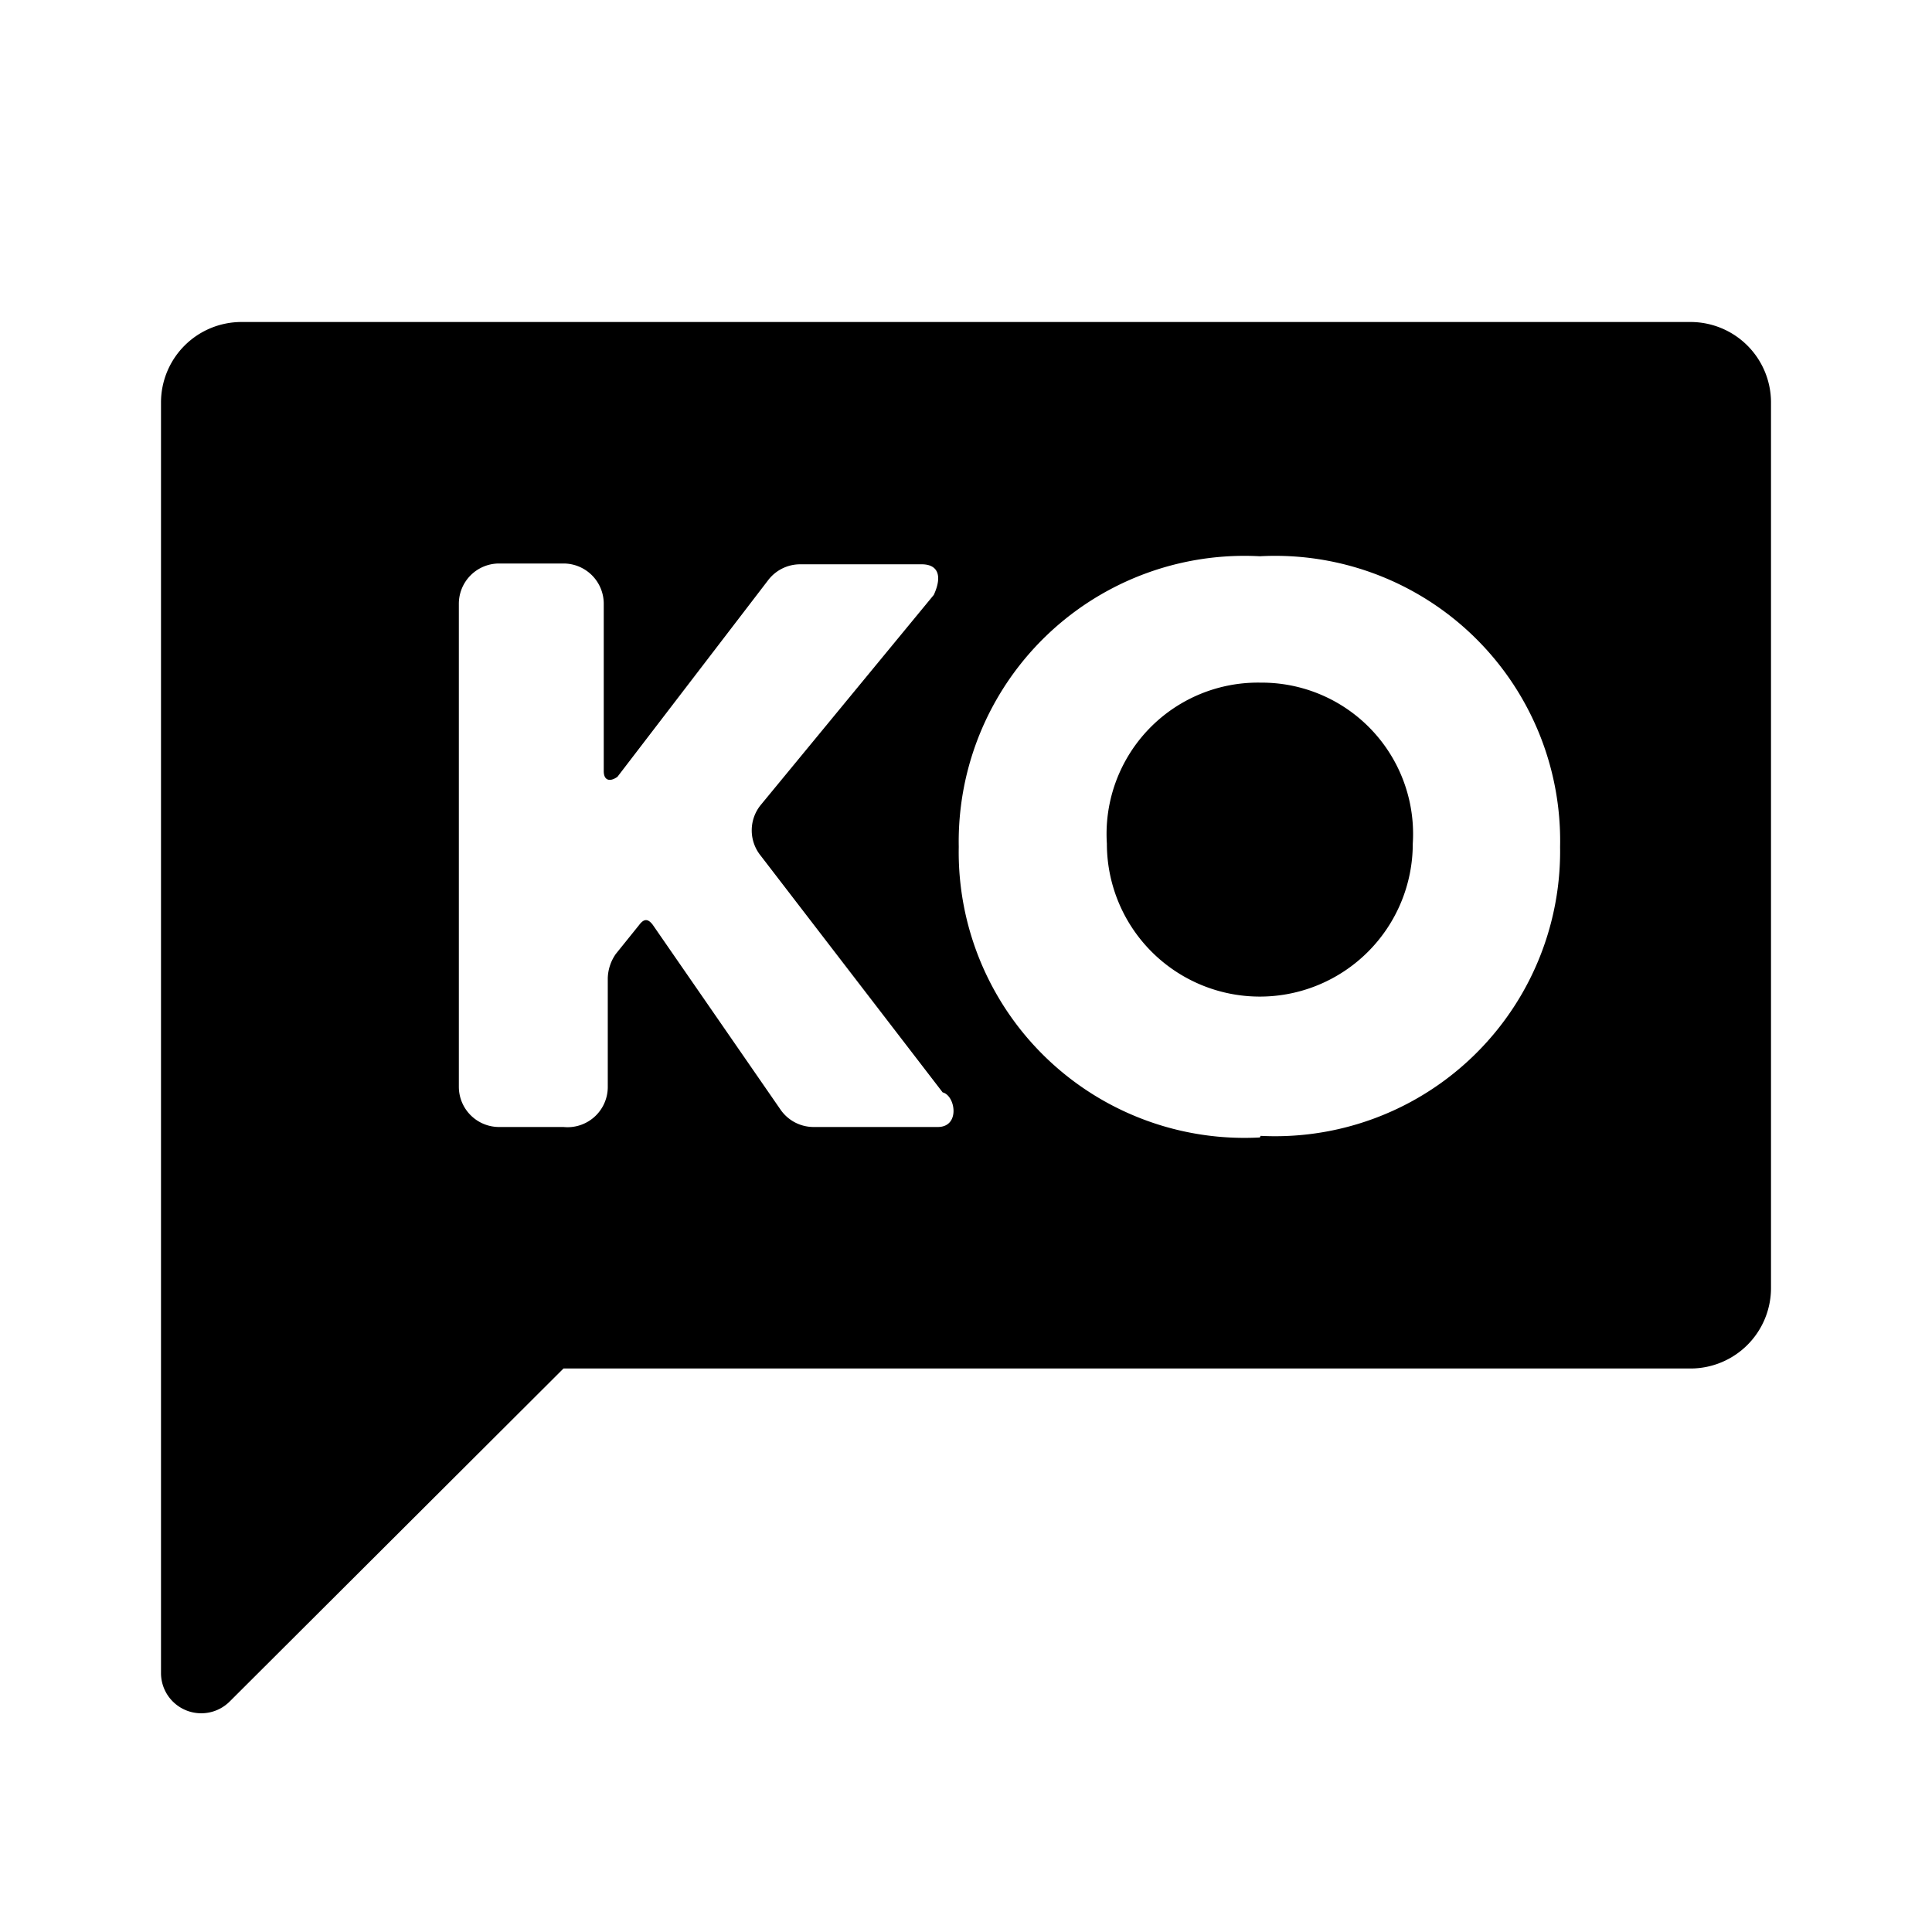 <svg xmlns="http://www.w3.org/2000/svg" xmlns:xlink="http://www.w3.org/1999/xlink" viewBox="0 0 24 24">
  <path d="M15.66,8.48a1.88,1.88,0,0,0-1.91,2,1.9,1.9,0,1,0,3.8,0A1.88,1.88,0,0,0,15.66,8.48Z" />
  <path d="M21,4H3A1,1,0,0,0,2,5V20.79a.5.5,0,0,0,.85.35L7,17H21a1,1,0,0,0,1-1V5A1,1,0,0,0,21,4ZM11.65,14H10.11a.5.5,0,0,1-.41-.21L8.11,11.49h0c-.06-.08-.11-.08-.17,0l-.29.36a.55.55,0,0,0-.1.3v1.36A.5.5,0,0,1,7,14h-.8a.5.5,0,0,1-.5-.5v-6a.5.5,0,0,1,.5-.5H7a.5.5,0,0,1,.5.5V9.58c0,.11.07.14.17.07L9.54,7.21a.5.5,0,0,1,.4-.2h1.51c.2,0,.26.14.15.38L9.45,10a.5.5,0,0,0,0,.63l2.26,2.94C11.87,13.61,11.93,14,11.65,14Zm4,.13a3.55,3.55,0,0,1-3.74-3.61,3.55,3.55,0,0,1,3.74-3.61,3.54,3.54,0,0,1,3.73,3.61A3.54,3.54,0,0,1,15.66,14.11Z"
  />
</svg>

